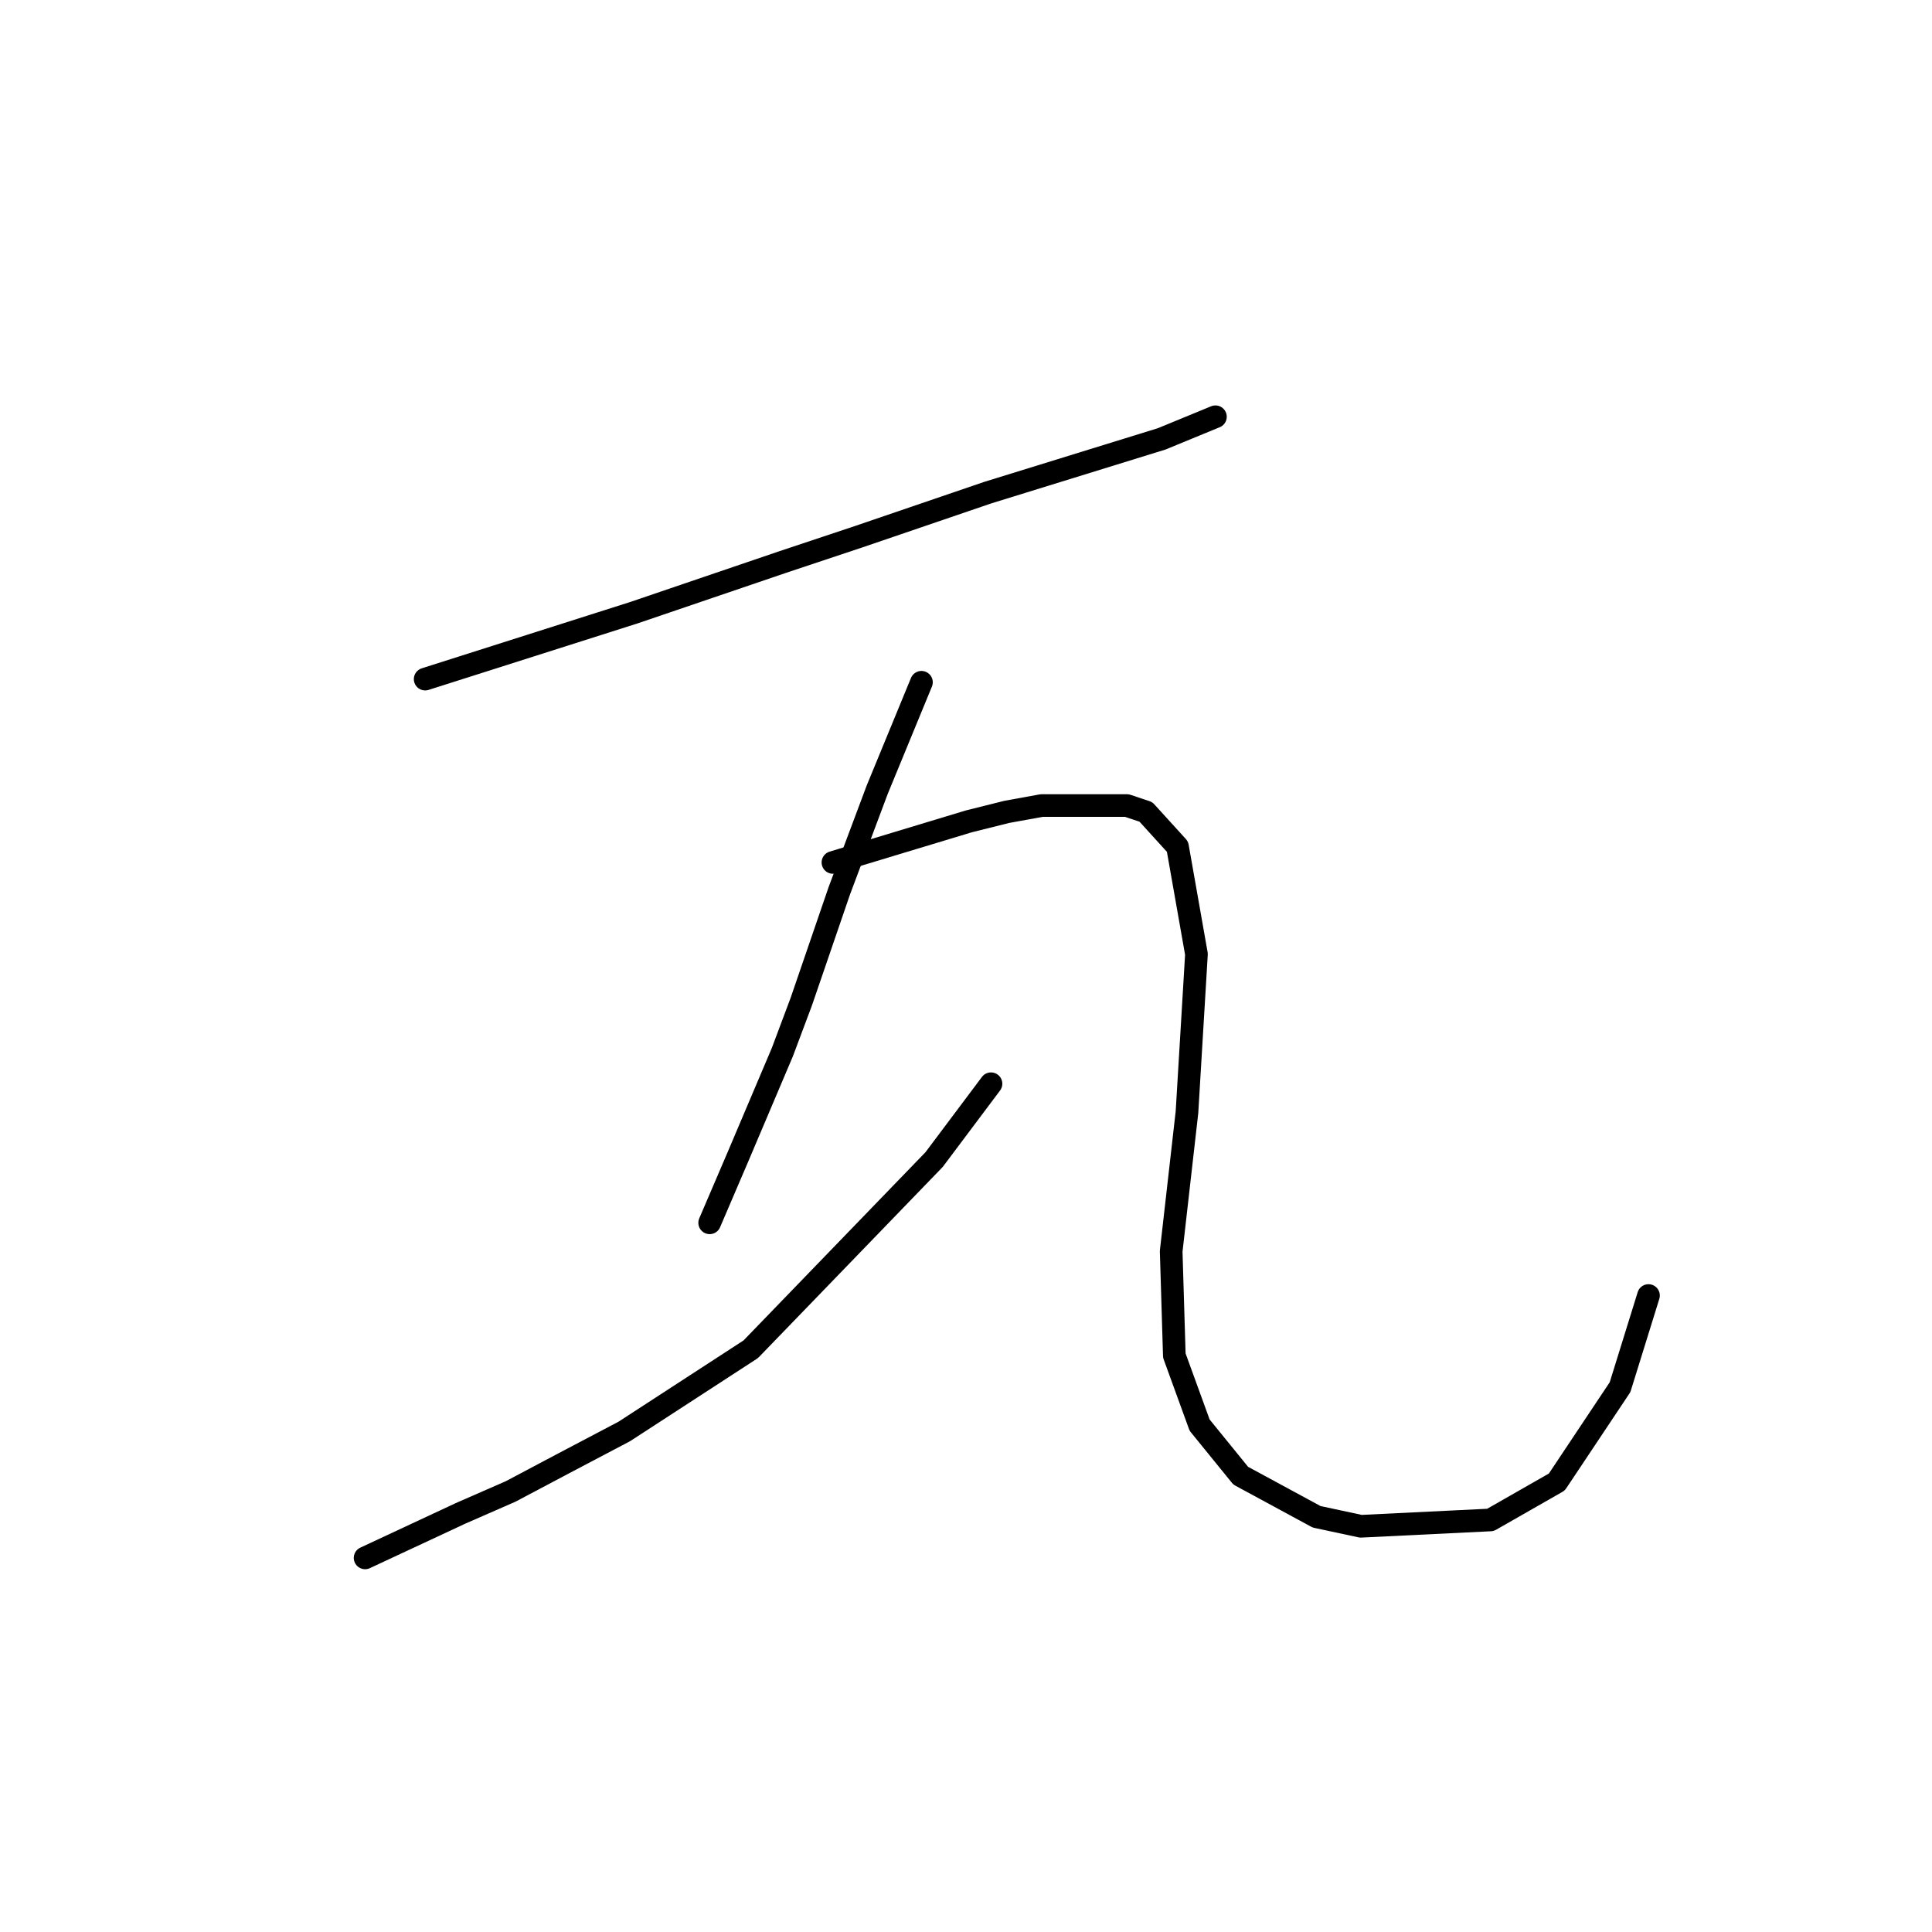 <?xml version="1.0" standalone="no"?>
    <svg width="256" height="256" xmlns="http://www.w3.org/2000/svg" version="1.1">
    <polyline stroke="black" stroke-width="3" stroke-linecap="round" fill="transparent" stroke-linejoin="round" points="56.336 89.986 83.981 81.19 103.667 74.488 113.72 71.137 130.893 65.273 153.93 58.152 161.051 55.221 161.051 55.221 " />
        <polyline stroke="black" stroke-width="3" stroke-linecap="round" fill="transparent" stroke-linejoin="round" points="122.097 90.404 116.233 104.646 113.72 111.347 111.207 118.049 106.18 132.709 103.667 139.411 97.803 153.233 94.034 162.029 94.034 162.029 " />
        <polyline stroke="black" stroke-width="3" stroke-linecap="round" fill="transparent" stroke-linejoin="round" points="48.378 206.428 60.944 200.564 67.646 197.632 74.766 193.862 82.724 189.673 99.479 178.783 123.772 153.652 131.312 143.599 131.312 143.599 " />
        <polyline stroke="black" stroke-width="3" stroke-linecap="round" fill="transparent" stroke-linejoin="round" points="110.369 114.279 128.38 108.834 133.406 107.578 138.013 106.74 149.323 106.74 151.836 107.578 156.024 112.185 158.537 126.426 157.281 147.369 155.187 165.799 155.605 179.621 158.956 188.836 164.401 195.537 174.454 200.982 180.318 202.239 197.491 201.401 206.287 196.375 214.664 183.809 218.434 171.663 218.434 171.663 " />
        </svg>